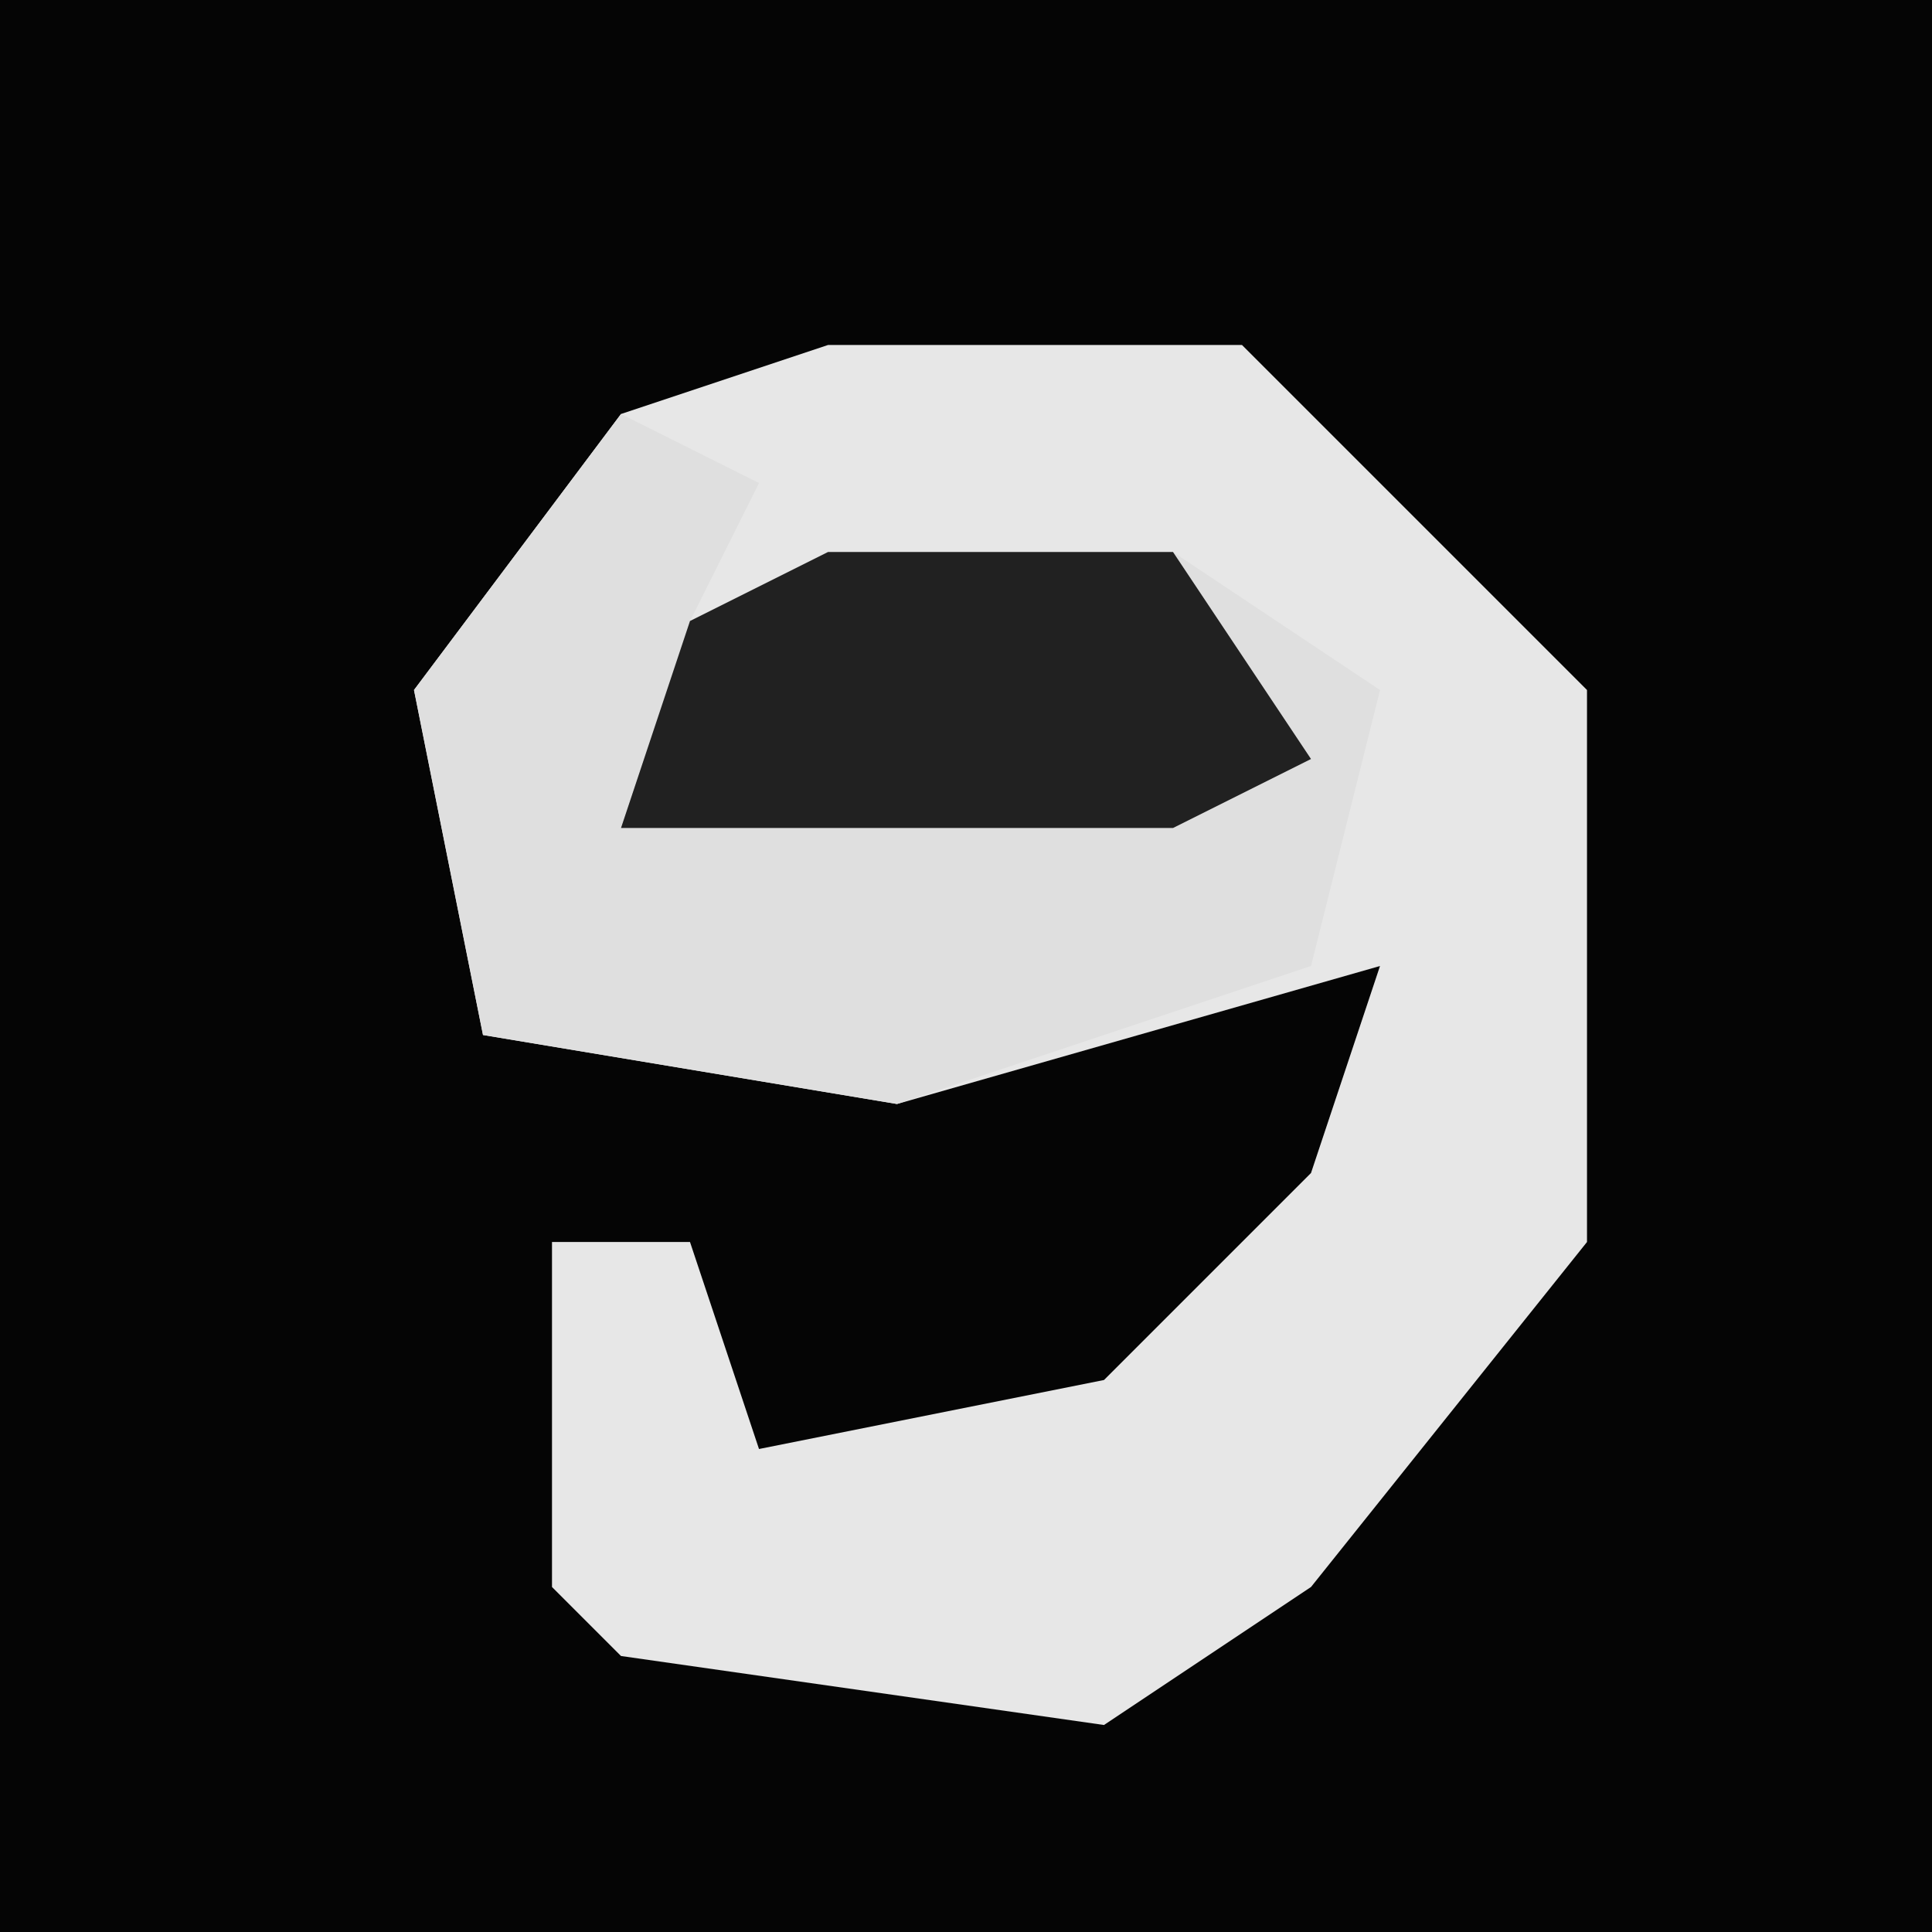<?xml version="1.0" encoding="UTF-8"?>
<svg version="1.1" xmlns="http://www.w3.org/2000/svg" width="28" height="28">
<path d="M0,0 L28,0 L28,28 L0,28 Z " fill="#050505" transform="translate(0,0)"/>
<path d="M0,0 L6,0 L11,5 L11,13 L7,18 L4,20 L-3,19 L-4,18 L-4,13 L-2,13 L-1,16 L4,15 L7,12 L8,9 L1,11 L-5,10 L-6,5 L-3,1 Z " fill="#E7E7E7" transform="translate(12,5)"/>
<path d="M0,0 L2,1 L1,3 L8,2 L11,4 L10,8 L4,10 L-2,9 L-3,4 Z " fill="#DFDFDF" transform="translate(9,6)"/>
<path d="M0,0 L5,0 L7,3 L5,4 L-3,4 L-2,1 Z " fill="#212121" transform="translate(12,8)"/>
</svg>
